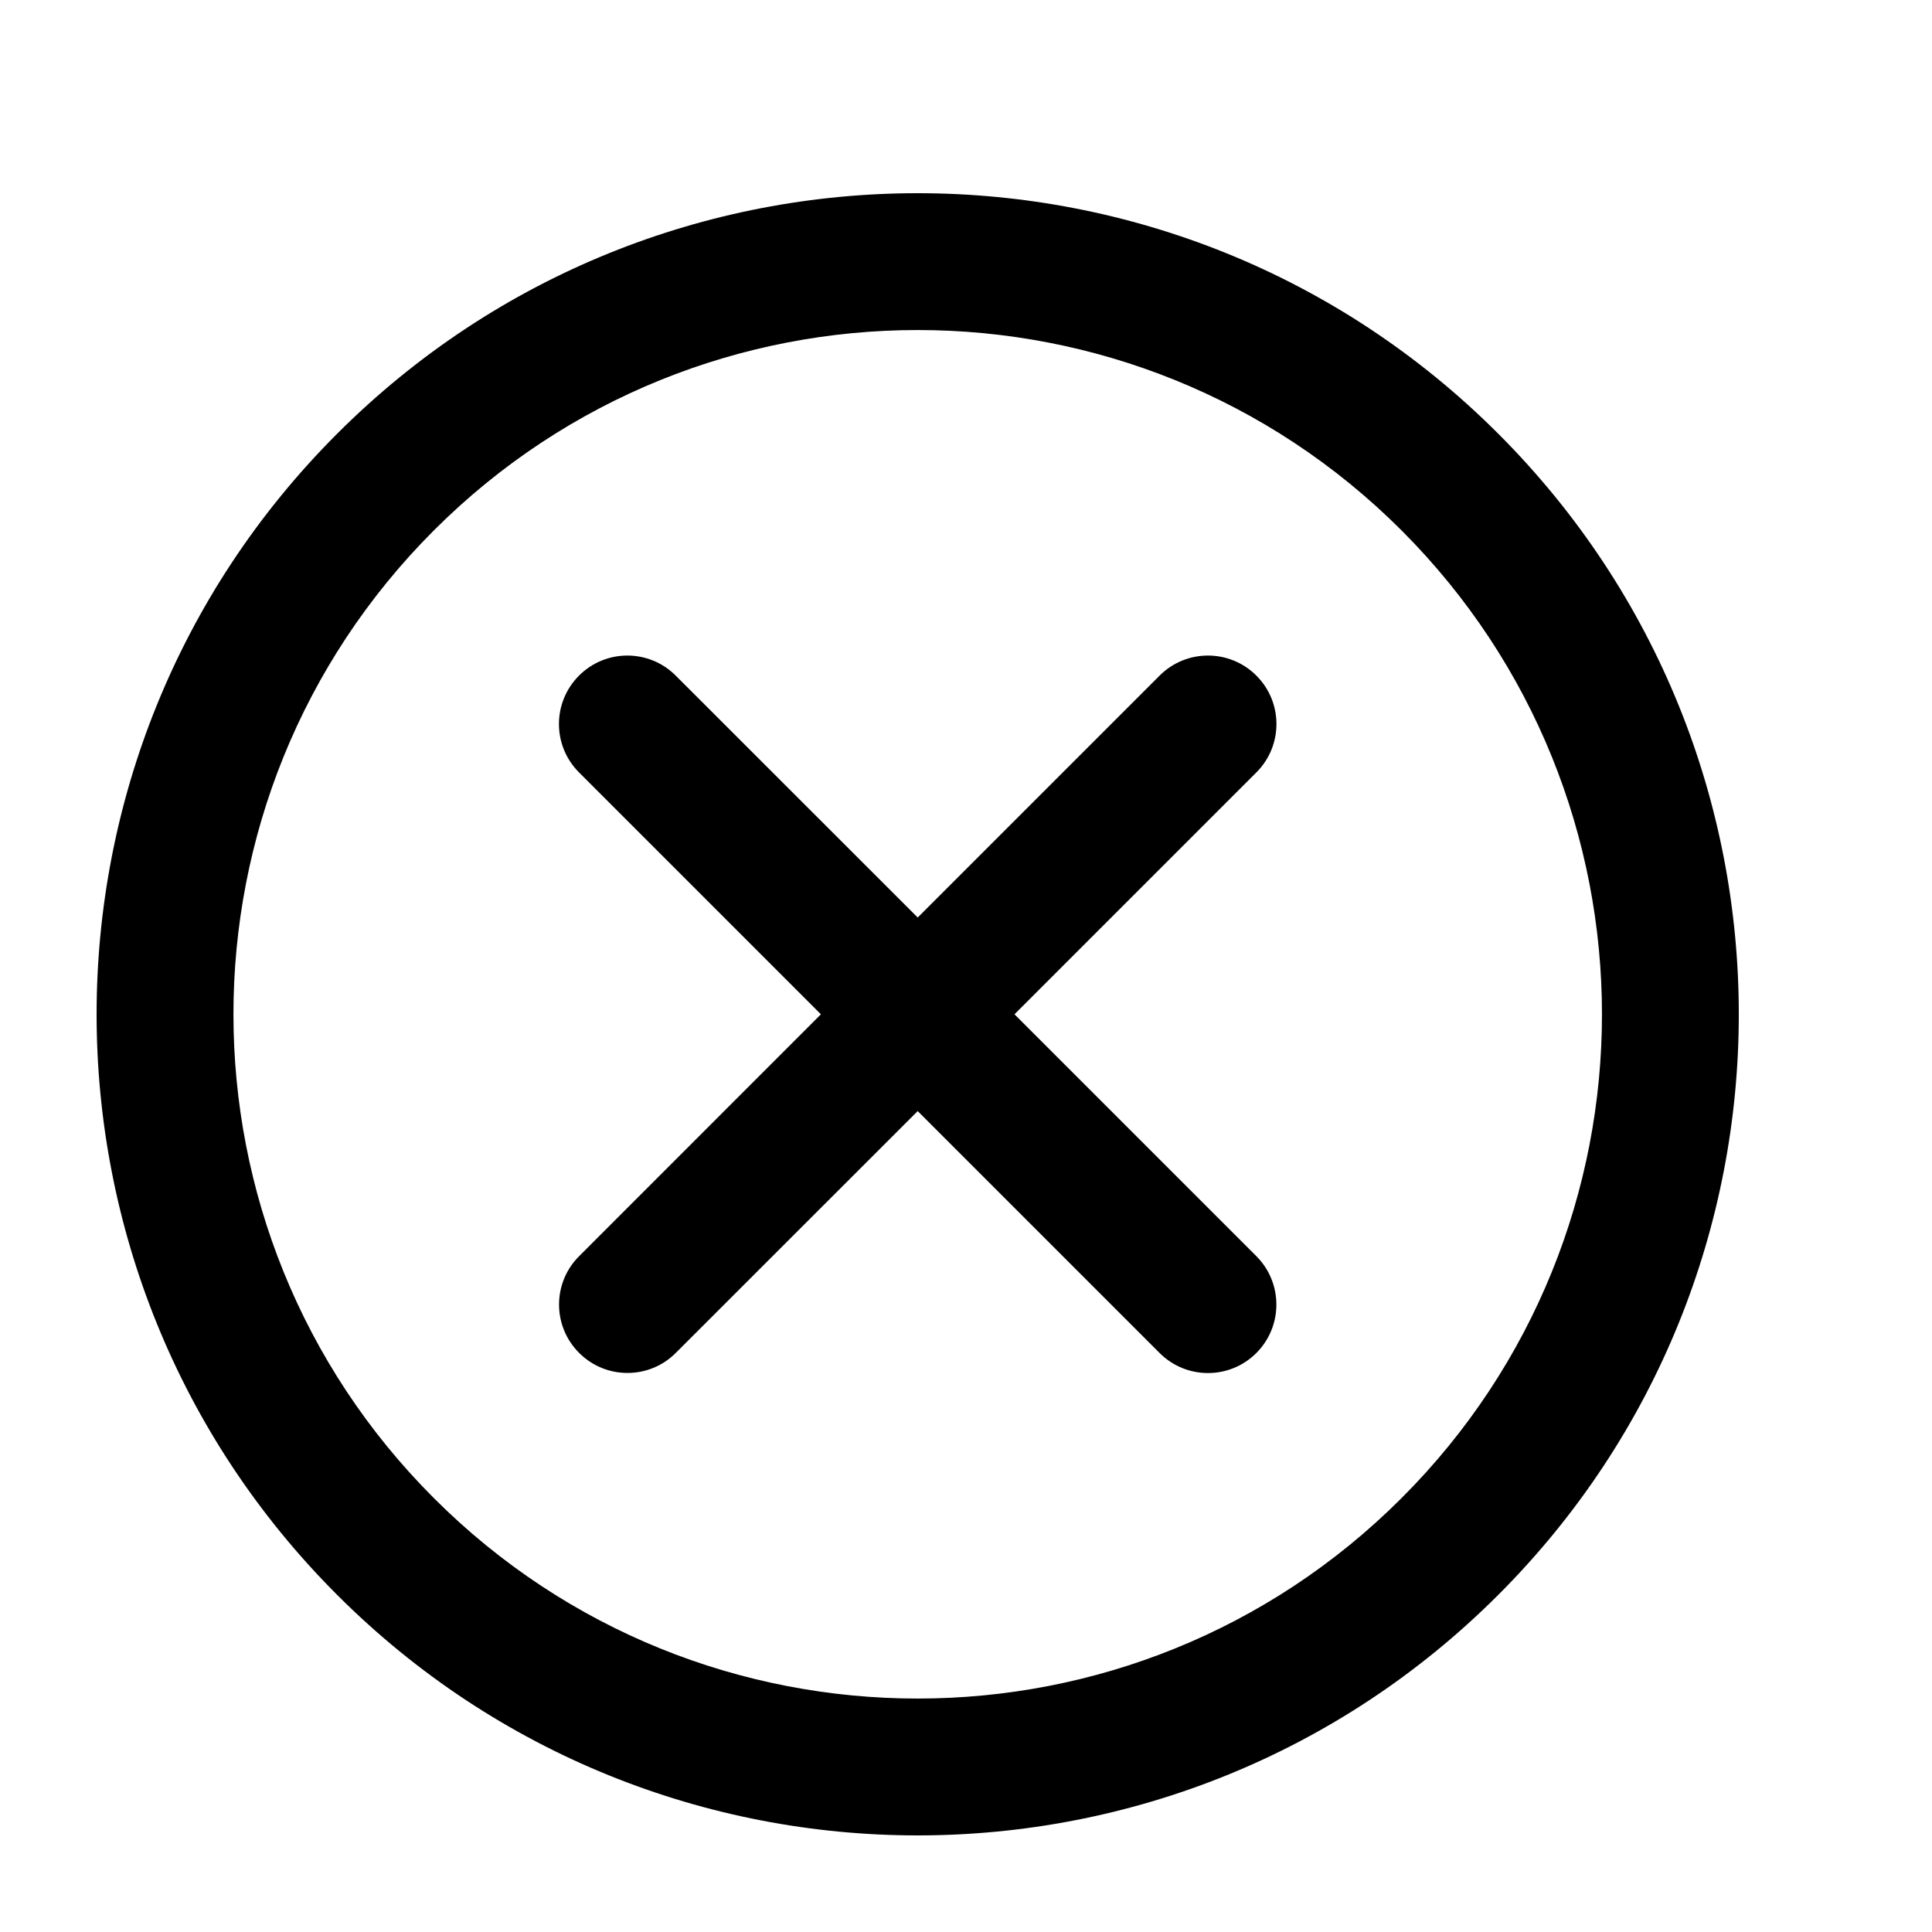 <svg width="20" height="20" viewBox="0 0 20 20" fill="none" xmlns="http://www.w3.org/2000/svg">
<path d="M15.51 4.49C12.191 1.17 6.809 1.17 3.49 4.49C0.17 7.809 0.17 13.191 3.49 16.51C6.809 19.83 12.191 19.83 15.51 16.51C18.83 13.191 18.83 7.809 15.51 4.49ZM14.509 15.508C11.742 18.275 7.257 18.275 4.492 15.509C1.725 12.743 1.725 8.258 4.491 5.491C7.257 2.725 11.742 2.725 14.509 5.491C17.275 8.258 17.275 12.743 14.509 15.508Z" fill="black"/>
<path d="M13.006 6.994C12.729 6.717 12.281 6.717 12.004 6.994L9.5 9.498L6.995 6.994C6.719 6.717 6.27 6.717 5.994 6.994C5.717 7.271 5.717 7.719 5.994 7.996L8.498 10.5L5.995 13.004C5.718 13.28 5.718 13.729 5.995 14.005C6.271 14.282 6.72 14.282 6.996 14.005L9.5 11.502L12.004 14.006C12.281 14.283 12.729 14.283 13.006 14.006C13.282 13.729 13.282 13.281 13.006 13.004L10.502 10.5L13.006 7.996C13.283 7.719 13.283 7.271 13.006 6.994Z" fill="black"/>
</svg>
